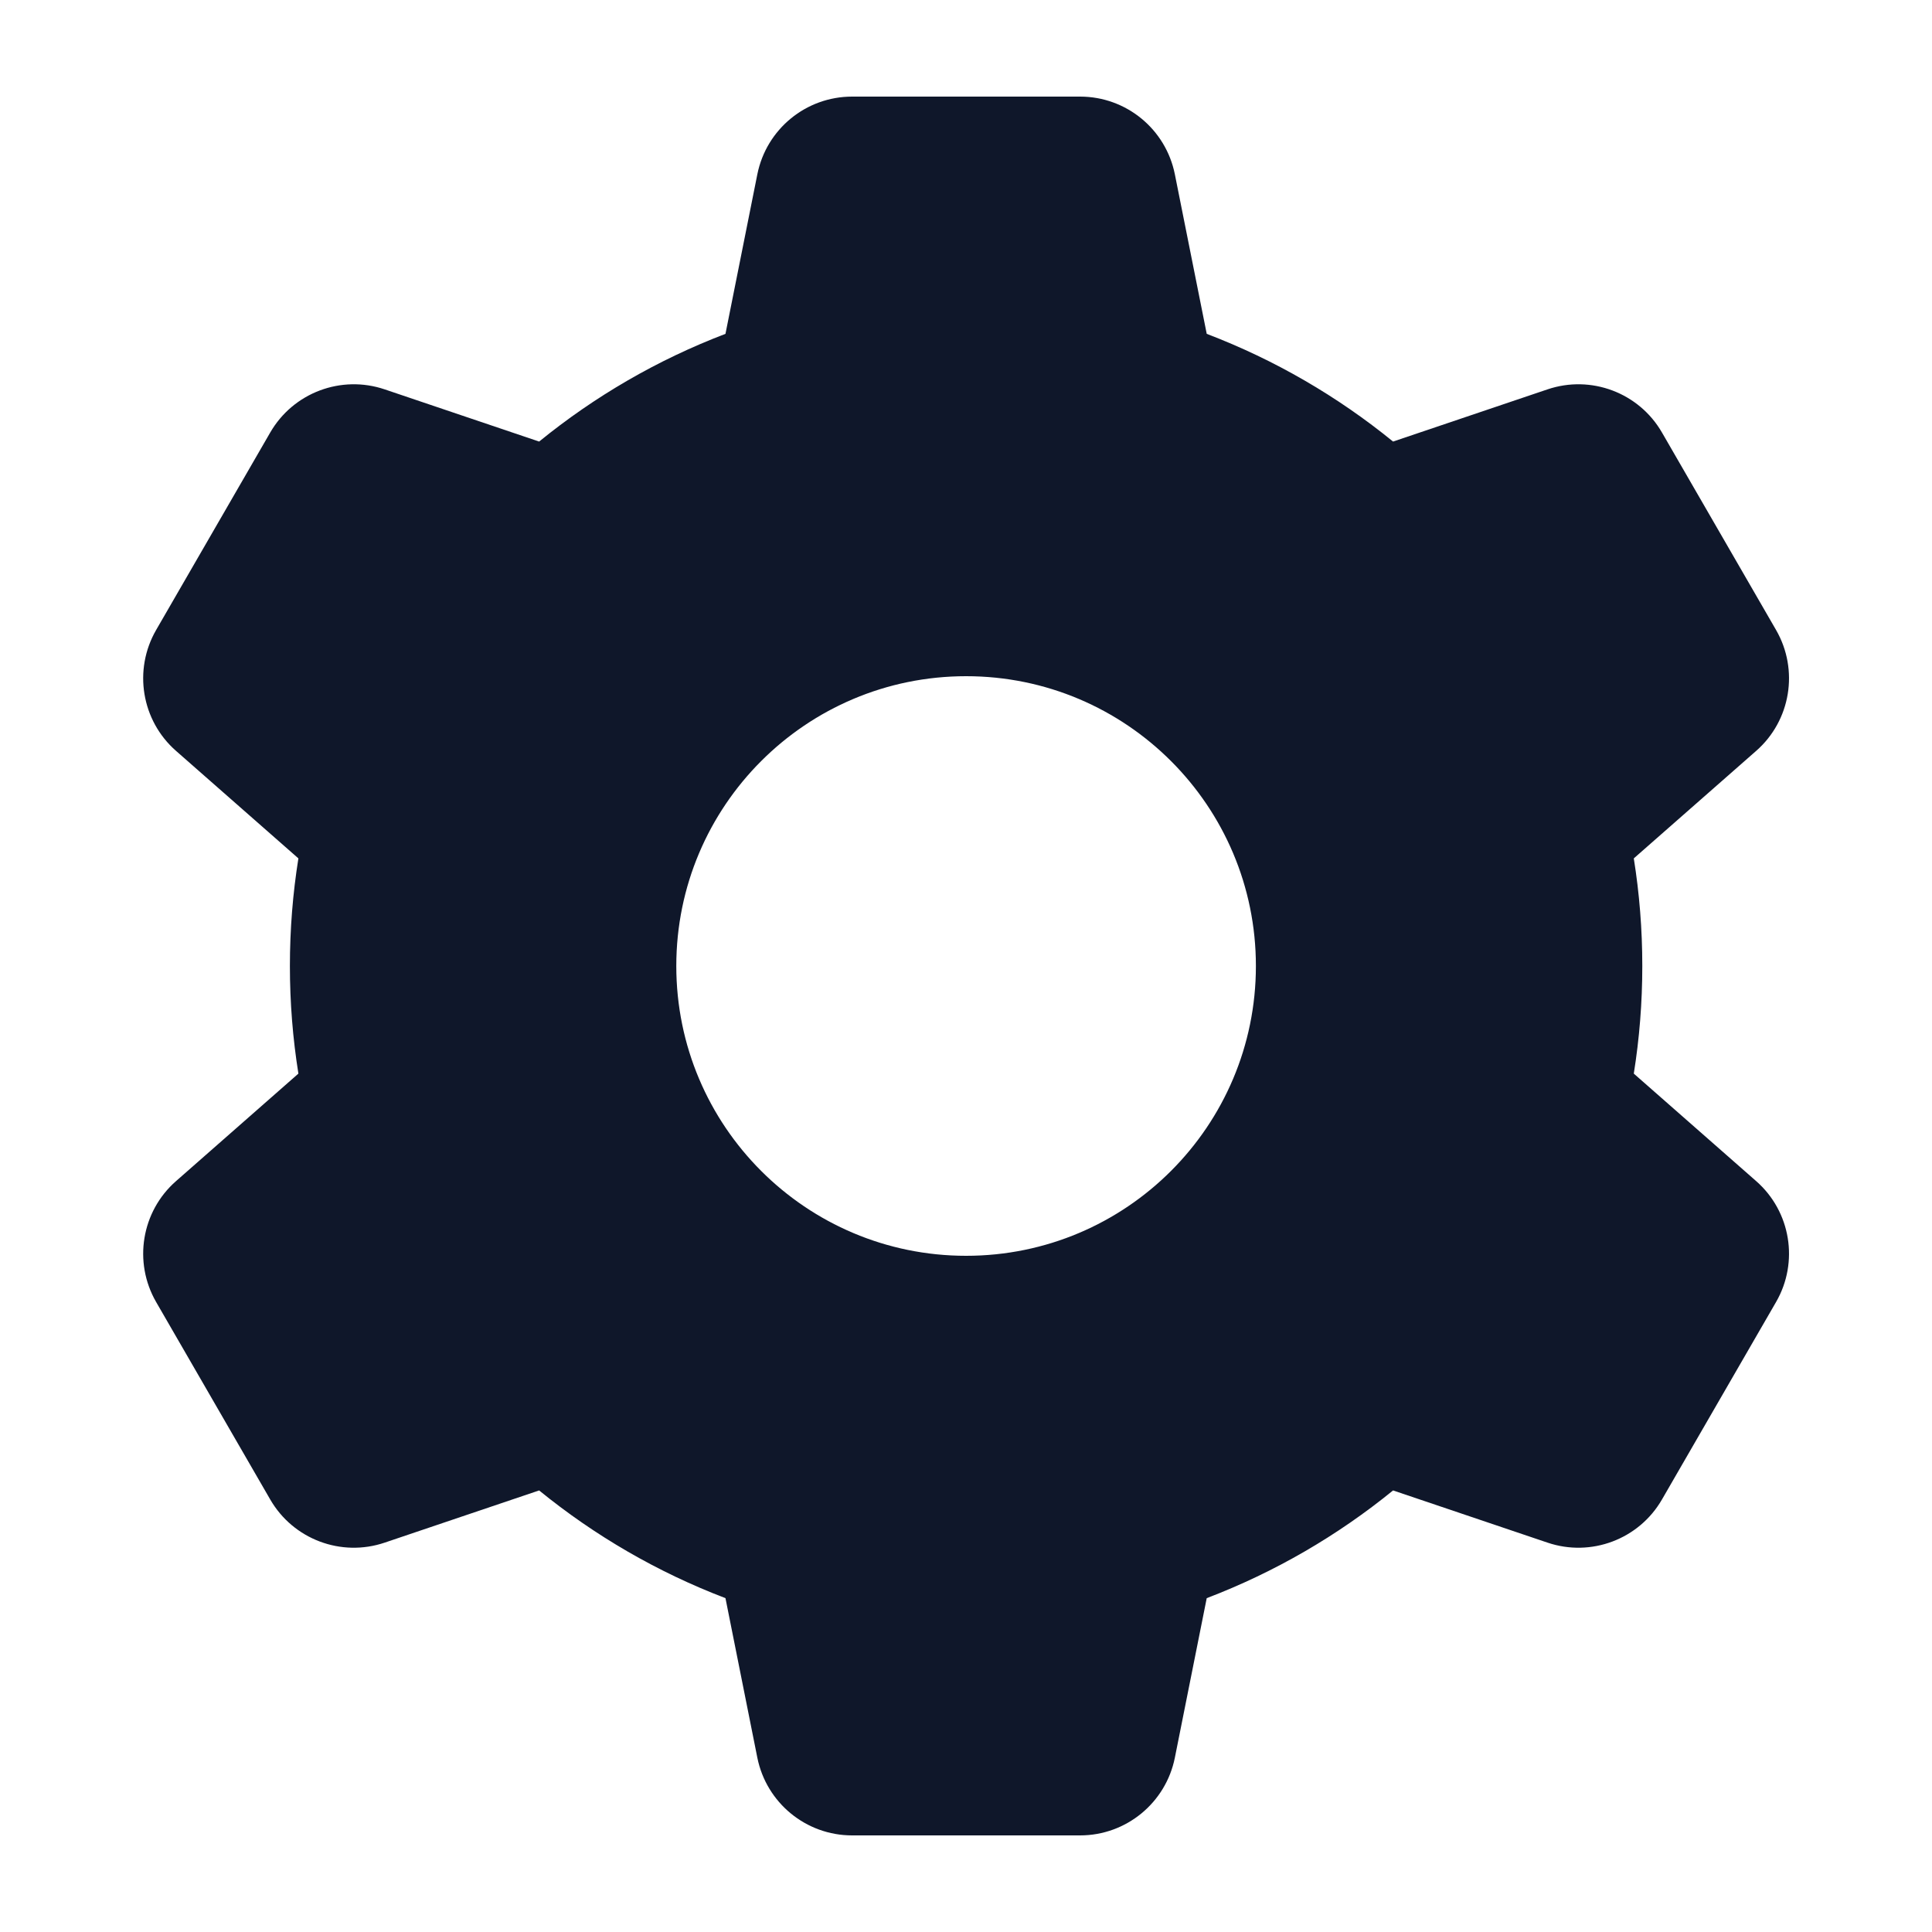 <svg width="20" height="20" viewBox="0 0 20 20" fill="none" xmlns="http://www.w3.org/2000/svg">
<path fill-rule="evenodd" clip-rule="evenodd" d="M7.84 1.804C7.934 1.336 8.344 1 8.821 1H11.181C11.658 1 12.068 1.336 12.162 1.804L12.492 3.456C13.197 3.725 13.846 4.103 14.421 4.571L16.019 4.031C16.47 3.878 16.967 4.065 17.205 4.478L18.386 6.522C18.624 6.935 18.538 7.459 18.18 7.773L16.913 8.886C16.971 9.249 17.001 9.621 17.001 10C17.001 10.379 16.971 10.751 16.913 11.114L18.18 12.227C18.538 12.541 18.624 13.065 18.386 13.478L17.205 15.522C16.967 15.935 16.47 16.122 16.019 15.969L14.421 15.429C13.846 15.897 13.197 16.275 12.492 16.544L12.162 18.196C12.068 18.663 11.658 19 11.181 19H8.821C8.344 19 7.934 18.663 7.84 18.196L7.51 16.544C6.805 16.275 6.156 15.897 5.581 15.429L3.983 15.969C3.532 16.122 3.035 15.935 2.797 15.522L1.616 13.478C1.378 13.065 1.464 12.541 1.822 12.227L3.089 11.114C3.031 10.751 3.001 10.379 3.001 10C3.001 9.621 3.031 9.249 3.089 8.886L1.822 7.773C1.464 7.459 1.378 6.935 1.616 6.522L2.797 4.478C3.035 4.065 3.532 3.878 3.983 4.031L5.581 4.571C6.156 4.103 6.805 3.725 7.51 3.456L7.84 1.804ZM10.001 13C11.658 13 13.001 11.657 13.001 10C13.001 8.343 11.658 7 10.001 7C8.344 7 7.001 8.343 7.001 10C7.001 11.657 8.344 13 10.001 13Z" fill="#0F172A"/>
</svg>
